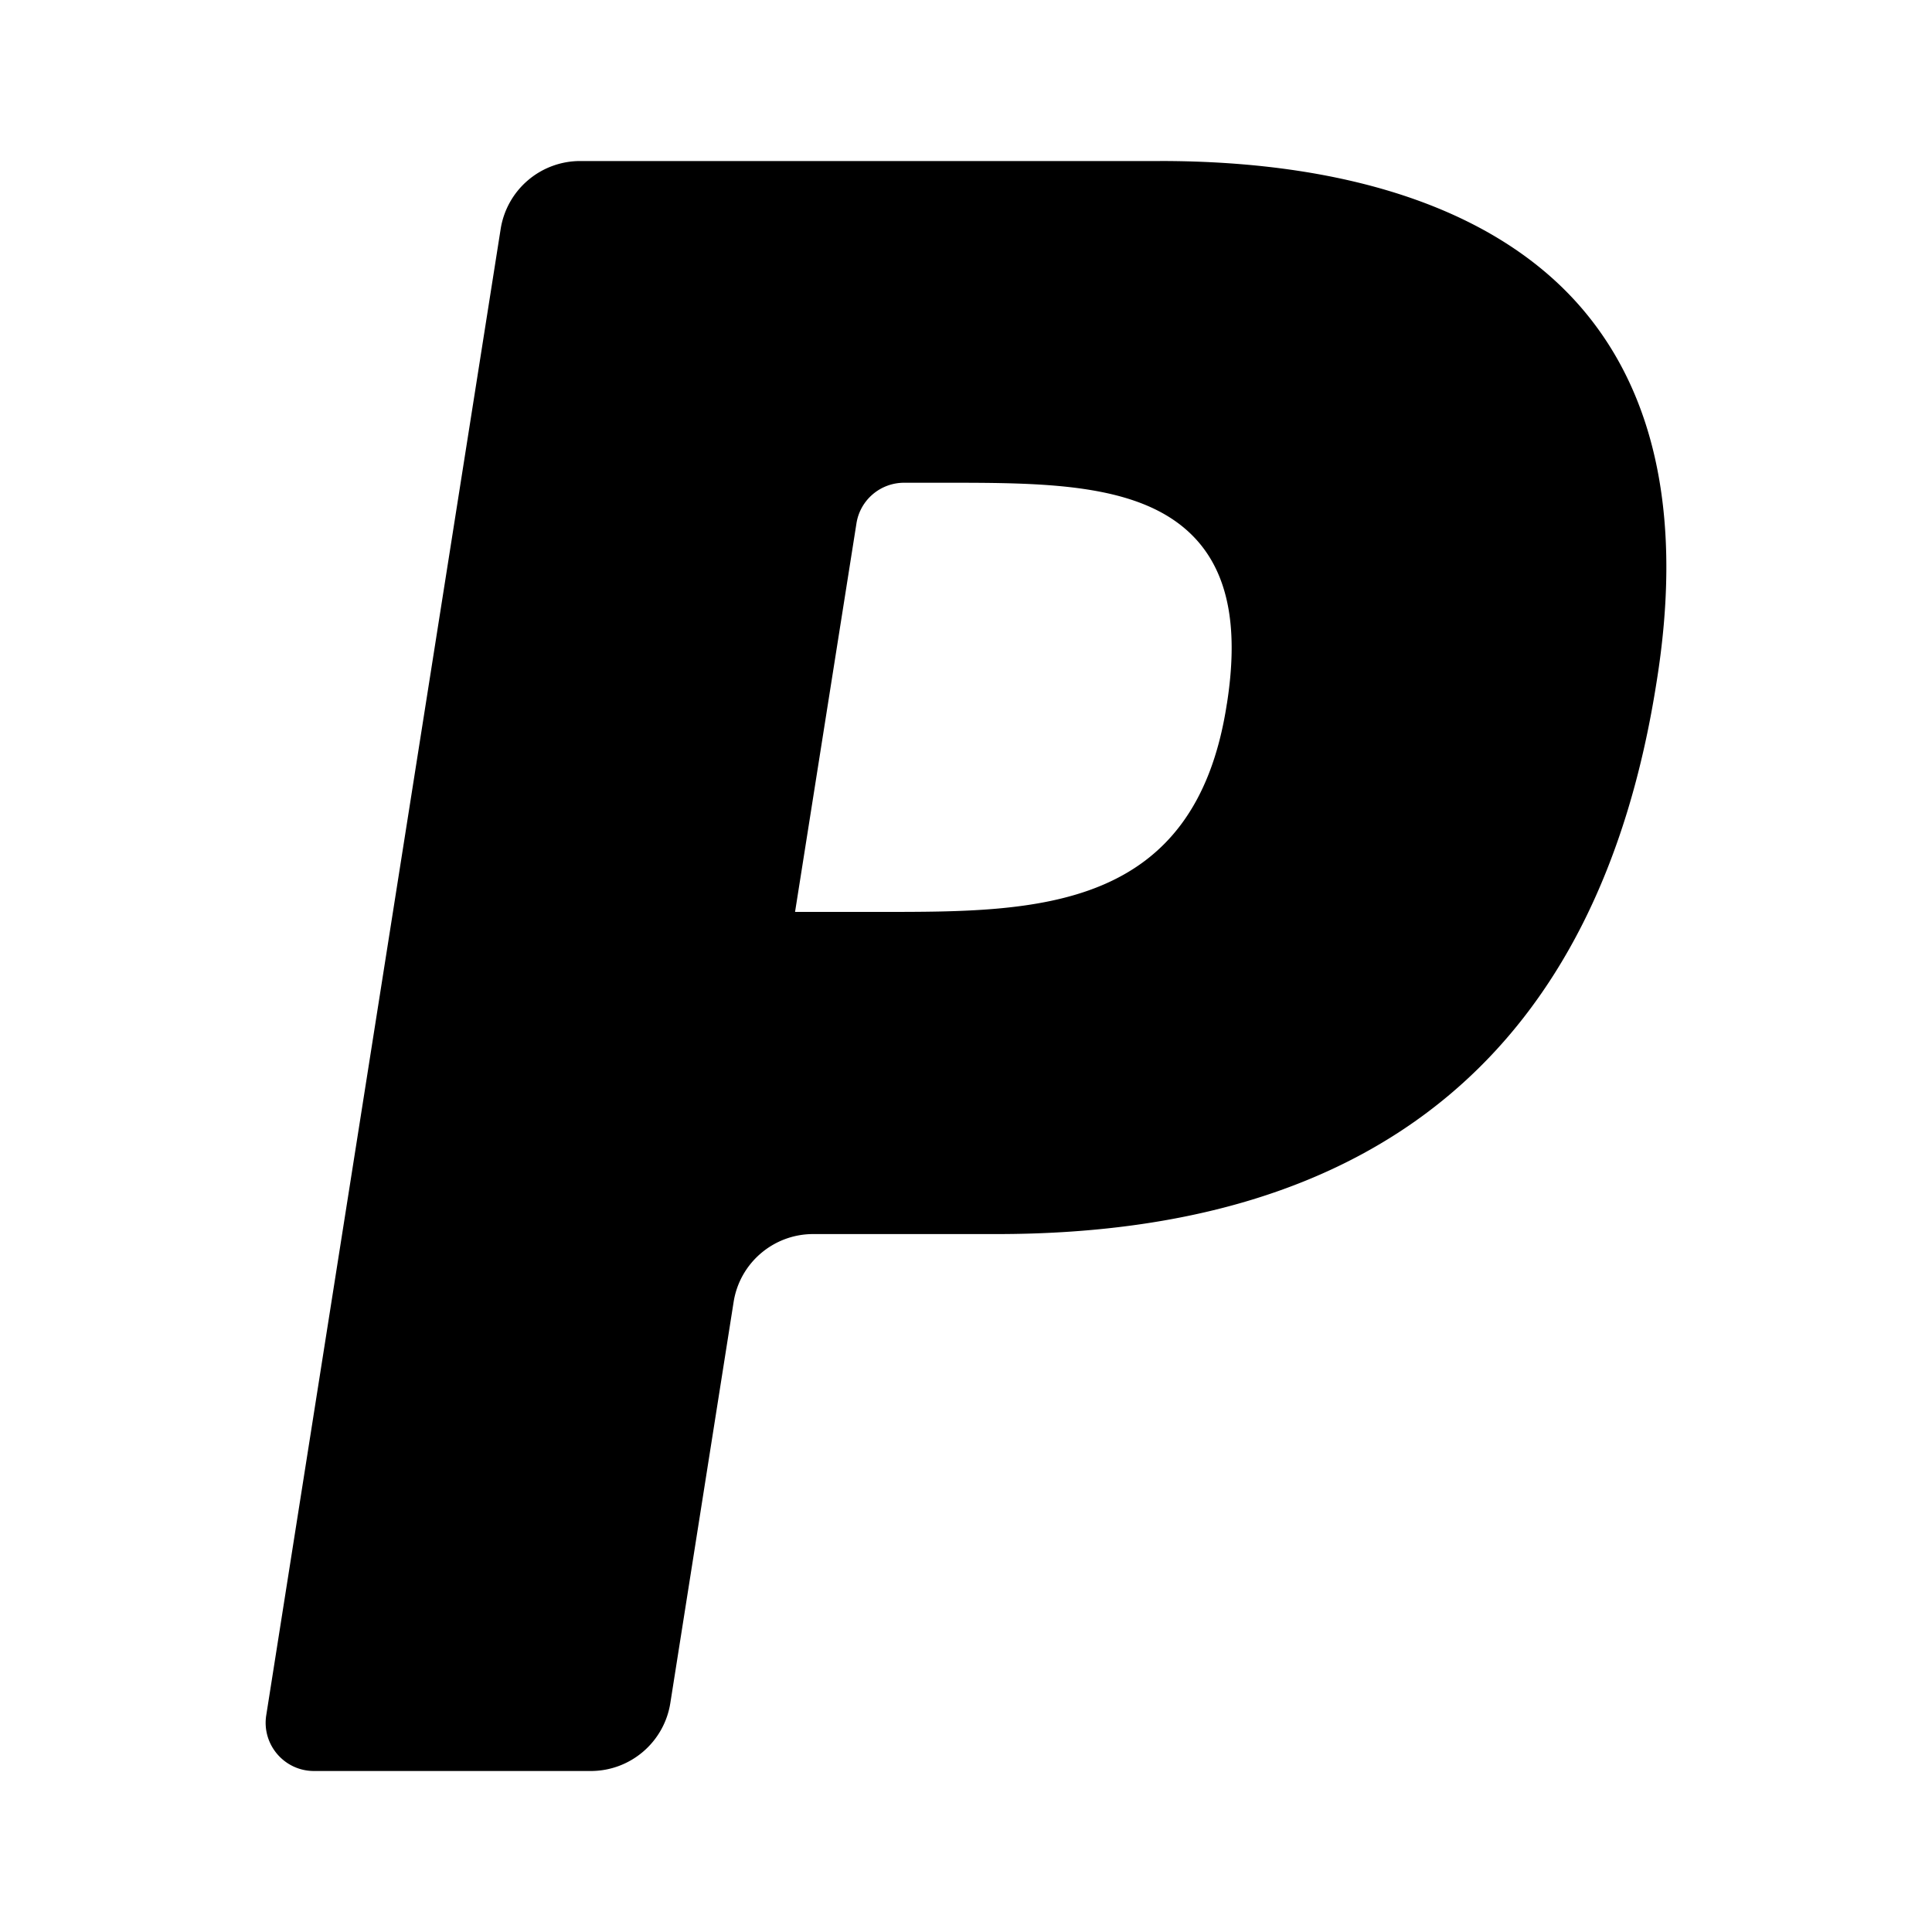 <svg xmlns="http://www.w3.org/2000/svg" id="svg3390" version="1.1" xml:space="preserve" width="480" height="480" viewBox="0 0 480 480"><defs id="defs3394"><clipPath clipPathUnits="userSpaceOnUse" id="clipPath3404"><path d="M0 48h48V0H0v48z" id="path3406"/></clipPath><clipPath clipPathUnits="userSpaceOnUse" id="clipPath3416"><path d="M0 48h48V0H0v48z" id="path3418"/></clipPath><clipPath clipPathUnits="userSpaceOnUse" id="clipPath3426"><path d="M0 48h48V0H0v48z" id="path3428"/></clipPath><clipPath clipPathUnits="userSpaceOnUse" id="clipPath3434"><path d="M0 48h48V0H0v48z" id="path3436"/></clipPath><clipPath clipPathUnits="userSpaceOnUse" id="clipPath3442"><path d="M0 48h48V0H0v48z" id="path3444"/></clipPath><clipPath clipPathUnits="userSpaceOnUse" id="clipPath3446"><path d="M0 48h48V0H0v48z" id="path3448"/></clipPath><clipPath clipPathUnits="userSpaceOnUse" id="clipPath3450"><path d="M48 48H0V0h48v48z" id="path3452"/></clipPath><clipPath clipPathUnits="userSpaceOnUse" id="clipPath3658"><path d="M0 48h48V0H0v48z" id="path3660"/></clipPath><clipPath clipPathUnits="userSpaceOnUse" id="clipPath3668"><path d="M0 48h48V0H0v48z" id="path3670"/></clipPath><clipPath clipPathUnits="userSpaceOnUse" id="clipPath3676"><path d="M0 48h48V0H0v48z" id="path3678"/></clipPath><clipPath clipPathUnits="userSpaceOnUse" id="clipPath3680"><path d="M0 0h48v48H0V0z" id="path3682"/></clipPath></defs><g id="g3398" transform="matrix(1.25 0 0 -1.25 0 480)"><path id="path4200" d="M230.552 351.994H115.327a16.005 16.005 0 0 1-15.818-13.517L52.92 43.09C51.998 37.267 56.505 32 62.4 32h55.027c7.873 0 14.575 5.734 15.805 13.504l12.578 79.7c1.216 7.782 7.938 13.516 15.805 13.516h36.456c75.895 0 119.706 36.717 131.151 109.504 5.16 31.814.211 56.826-14.691 74.336-16.387 19.251-45.43 29.44-83.98 29.44zm13.295-107.892c-6.299-41.35-37.883-41.35-68.443-41.35h-17.38l12.201 77.203c.723 4.666 4.75 8.096 9.48 8.096h7.977c20.798 0 40.437 0 50.57-11.84 6.056-7.091 7.887-17.6 5.602-32.109z" fill="#000"/></g><style id="style3999" type="text/css"></style><style id="style4048" type="text/css"></style></svg>